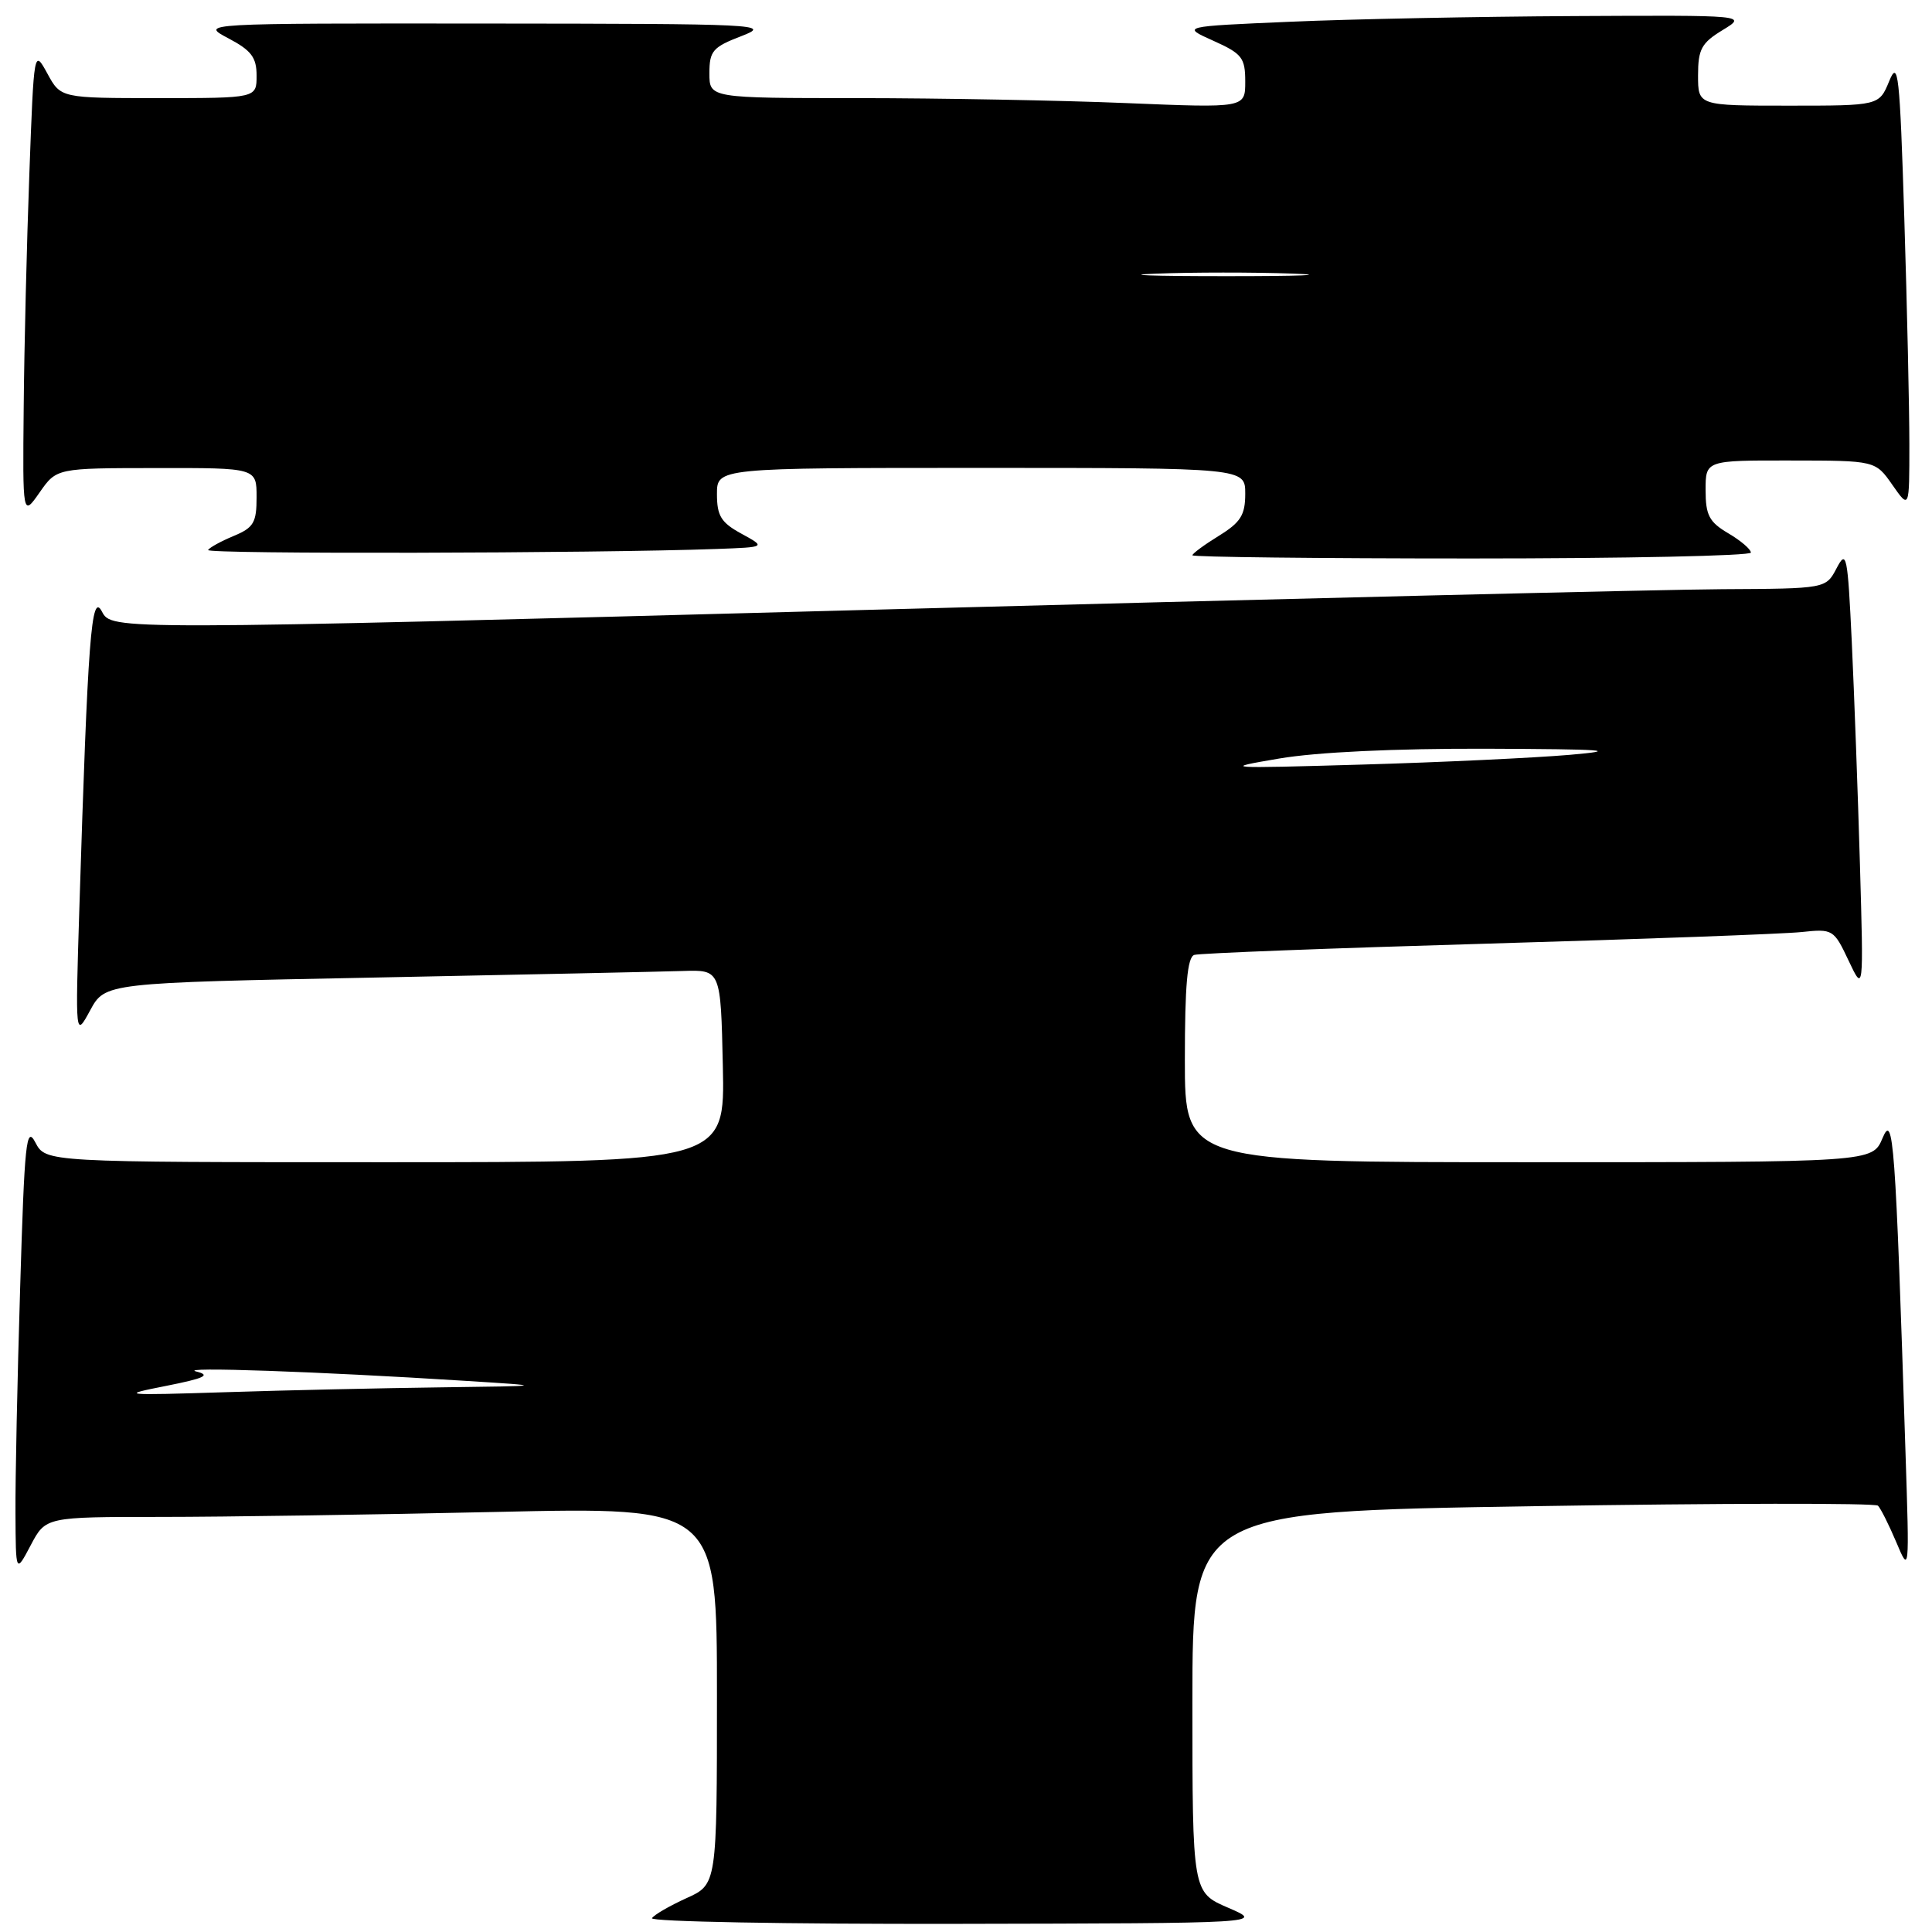 <?xml version="1.0" encoding="UTF-8" standalone="no"?>
<!DOCTYPE svg PUBLIC "-//W3C//DTD SVG 1.1//EN" "http://www.w3.org/Graphics/SVG/1.1/DTD/svg11.dtd" >
<svg xmlns="http://www.w3.org/2000/svg" xmlns:xlink="http://www.w3.org/1999/xlink" version="1.1" viewBox="0 0 256 256">
 <g >
 <path fill="currentColor"
d=" M 162.75 252.79 C 158.00 250.75 158.00 250.75 158.00 225.53 C 158.00 200.30 158.00 200.30 203.09 199.58 C 227.89 199.18 248.48 199.15 248.84 199.51 C 249.20 199.87 250.29 202.04 251.26 204.33 C 253.01 208.49 253.01 208.46 252.49 192.50 C 251.15 150.95 250.88 147.37 249.44 150.82 C 248.10 154.00 248.10 154.00 202.55 154.00 C 157.00 154.00 157.00 154.00 157.00 140.47 C 157.00 130.53 157.33 126.83 158.25 126.53 C 158.94 126.31 176.38 125.64 197.00 125.04 C 217.62 124.44 236.40 123.75 238.72 123.50 C 242.85 123.06 242.99 123.14 244.94 127.27 C 246.94 131.50 246.94 131.50 246.45 114.50 C 246.18 105.15 245.69 91.89 245.37 85.04 C 244.82 73.49 244.67 72.78 243.36 75.29 C 241.94 78.00 241.94 78.00 228.22 78.07 C 220.67 78.11 169.57 79.35 114.65 80.82 C 14.80 83.50 14.80 83.50 13.51 81.04 C 12.10 78.34 11.64 84.38 10.51 120.50 C 9.98 137.50 9.98 137.50 11.95 133.87 C 13.93 130.23 13.93 130.23 49.71 129.53 C 69.40 129.14 87.75 128.75 90.50 128.66 C 95.50 128.50 95.50 128.50 95.78 141.25 C 96.06 154.00 96.06 154.00 51.06 154.00 C 6.06 154.00 6.06 154.00 4.69 151.39 C 3.48 149.07 3.25 151.28 2.67 170.64 C 2.30 182.66 2.02 196.10 2.05 200.50 C 2.09 208.50 2.09 208.50 4.07 204.75 C 6.05 201.00 6.05 201.00 21.27 201.00 C 29.65 201.00 49.66 200.70 65.75 200.34 C 95.00 199.68 95.00 199.68 95.00 224.69 C 95.00 249.70 95.00 249.70 90.95 251.52 C 88.73 252.53 86.67 253.72 86.39 254.17 C 86.11 254.63 104.25 254.96 126.69 254.92 C 167.50 254.84 167.50 254.84 162.75 252.79 Z  M 95.00 72.74 C 101.50 72.50 101.50 72.50 98.25 70.72 C 95.55 69.25 95.00 68.36 95.00 65.47 C 95.00 62.00 95.00 62.00 130.00 62.00 C 165.00 62.00 165.00 62.00 165.00 65.42 C 165.00 68.25 164.40 69.21 161.50 71.00 C 159.57 72.19 158.00 73.35 158.00 73.58 C 158.00 73.81 174.65 74.00 195.00 74.00 C 215.35 74.00 232.00 73.65 232.00 73.22 C 232.00 72.78 230.65 71.63 229.00 70.66 C 226.47 69.17 226.00 68.26 226.00 64.94 C 226.00 61.00 226.00 61.00 237.25 61.02 C 248.50 61.03 248.50 61.03 250.75 64.25 C 253.00 67.47 253.00 67.47 253.00 58.90 C 253.00 54.18 252.70 40.69 252.33 28.91 C 251.73 9.74 251.52 7.84 250.33 10.75 C 248.99 14.00 248.99 14.00 237.00 14.00 C 225.00 14.00 225.00 14.00 225.00 9.99 C 225.00 6.53 225.45 5.69 228.25 3.99 C 231.50 2.01 231.50 2.01 208.50 2.13 C 195.85 2.20 178.98 2.53 171.02 2.88 C 156.53 3.50 156.53 3.50 160.77 5.40 C 164.58 7.11 165.00 7.65 165.00 10.81 C 165.00 14.31 165.00 14.31 149.25 13.66 C 140.59 13.30 124.61 13.01 113.75 13.00 C 94.00 13.00 94.00 13.00 94.00 9.71 C 94.00 6.75 94.44 6.24 98.25 4.78 C 102.30 3.22 100.74 3.15 64.50 3.12 C 26.50 3.09 26.50 3.09 30.25 5.07 C 33.30 6.68 34.00 7.60 34.00 10.02 C 34.00 13.00 34.00 13.00 21.03 13.00 C 8.05 13.00 8.05 13.00 6.28 9.75 C 4.50 6.50 4.50 6.50 3.89 23.00 C 3.55 32.08 3.21 46.02 3.14 53.99 C 3.00 68.47 3.00 68.47 5.25 65.25 C 7.50 62.03 7.50 62.03 20.75 62.02 C 34.00 62.00 34.00 62.00 34.00 65.88 C 34.00 69.25 33.61 69.92 30.98 71.01 C 29.32 71.70 27.78 72.54 27.57 72.88 C 27.23 73.44 78.77 73.33 95.00 72.74 Z  M 22.00 183.64 C 27.14 182.62 27.98 182.22 26.00 181.73 C 23.41 181.08 42.23 181.74 61.50 182.96 C 72.50 183.65 72.50 183.65 58.50 183.83 C 50.80 183.93 37.98 184.21 30.00 184.47 C 16.11 184.91 15.77 184.87 22.00 183.64 Z  M 169.50 100.51 C 174.47 99.66 184.88 99.17 197.00 99.21 C 212.73 99.27 214.86 99.42 208.00 100.02 C 203.32 100.42 190.95 101.01 180.50 101.31 C 162.17 101.84 161.78 101.82 169.50 100.51 Z  M 153.20 36.26 C 157.98 36.07 166.08 36.07 171.20 36.25 C 176.31 36.44 172.40 36.59 162.50 36.59 C 152.60 36.59 148.41 36.44 153.20 36.26 Z "/>
</g>
</svg>
